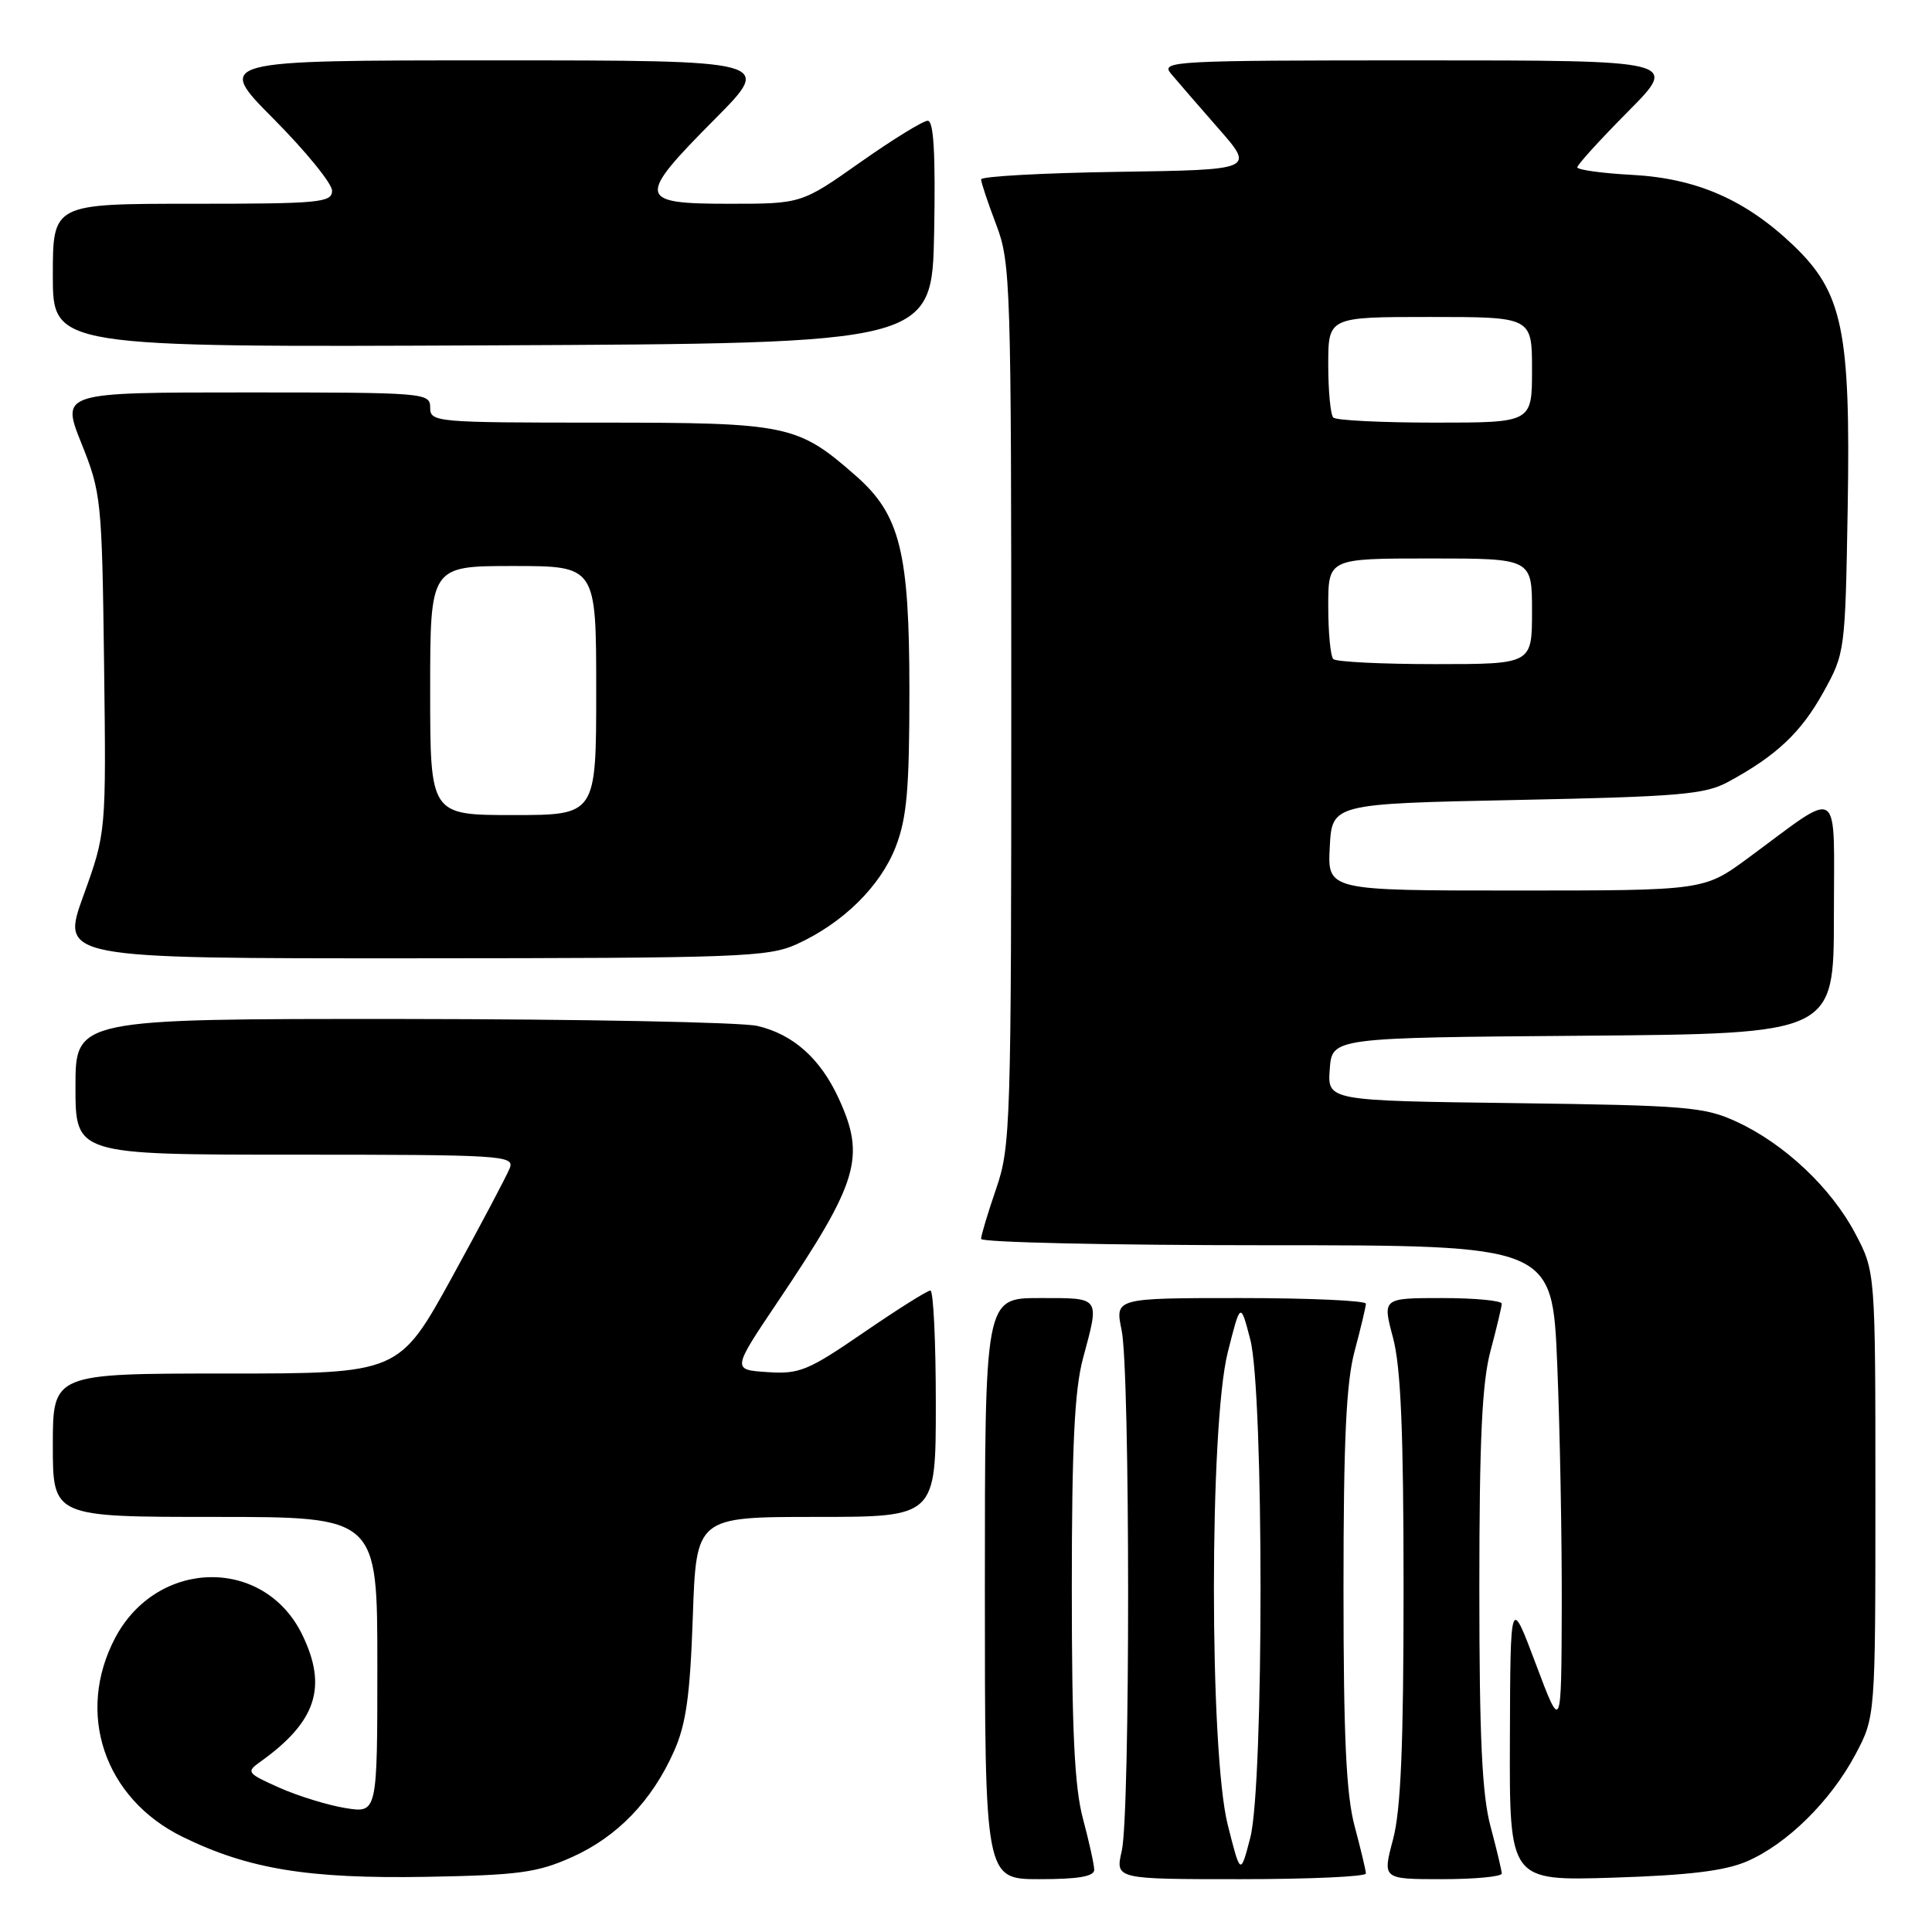 <?xml version="1.0" encoding="UTF-8" standalone="no"?>
<!DOCTYPE svg PUBLIC "-//W3C//DTD SVG 1.1//EN" "http://www.w3.org/Graphics/SVG/1.1/DTD/svg11.dtd" >
<svg xmlns="http://www.w3.org/2000/svg" xmlns:xlink="http://www.w3.org/1999/xlink" version="1.1" viewBox="0 0 256 256">
 <g >
 <path fill="currentColor"
d=" M 75.76 246.09 C 81.77 243.41 86.39 238.63 89.31 232.05 C 90.91 228.47 91.44 224.68 91.80 214.25 C 92.26 201.00 92.26 201.00 108.13 201.00 C 124.00 201.00 124.00 201.00 124.00 186.00 C 124.00 177.75 123.68 171.00 123.28 171.00 C 122.88 171.00 118.91 173.50 114.45 176.56 C 107.06 181.63 105.94 182.10 101.67 181.81 C 97.00 181.50 97.00 181.50 103.05 172.50 C 113.76 156.58 114.73 153.35 111.11 145.50 C 108.68 140.24 105.08 137.04 100.35 135.94 C 98.23 135.45 77.04 135.04 53.25 135.02 C 10.00 135.00 10.00 135.00 10.00 144.00 C 10.00 153.00 10.00 153.00 39.11 153.00 C 66.41 153.00 68.17 153.11 67.56 154.75 C 67.19 155.71 63.74 162.24 59.89 169.25 C 52.87 182.00 52.87 182.00 29.94 182.00 C 7.00 182.00 7.00 182.00 7.00 191.50 C 7.00 201.00 7.00 201.00 28.50 201.00 C 50.00 201.00 50.00 201.00 50.00 220.63 C 50.00 240.26 50.00 240.26 45.79 239.58 C 43.48 239.21 39.54 238.00 37.04 236.89 C 32.71 234.96 32.59 234.80 34.50 233.44 C 41.91 228.14 43.42 223.56 40.06 216.63 C 35.04 206.26 20.85 206.48 15.27 217.01 C 9.99 227.01 13.82 238.32 24.21 243.40 C 32.93 247.67 40.83 248.96 56.50 248.69 C 68.70 248.47 71.18 248.14 75.76 246.09 Z  M 144.99 247.75 C 144.98 247.06 144.31 244.03 143.50 241.00 C 142.38 236.84 142.02 229.39 142.02 210.50 C 142.02 191.61 142.38 184.16 143.50 180.00 C 145.72 171.74 145.90 172.00 137.75 172.00 C 130.50 172.00 130.50 172.00 130.50 210.50 C 130.50 249.00 130.50 249.00 137.75 249.00 C 142.89 249.00 145.00 248.64 144.99 247.75 Z  M 180.99 248.25 C 180.98 247.84 180.31 245.03 179.50 242.00 C 178.38 237.82 178.02 230.27 178.02 210.50 C 178.02 190.73 178.38 183.18 179.50 179.00 C 180.31 175.97 180.98 173.16 180.99 172.75 C 180.99 172.34 173.52 172.00 164.37 172.00 C 147.74 172.00 147.74 172.00 148.62 176.25 C 149.76 181.74 149.77 240.33 148.64 245.25 C 147.78 249.00 147.78 249.00 164.39 249.00 C 173.52 249.00 180.99 248.66 180.99 248.25 Z  M 198.99 248.25 C 198.98 247.84 198.31 245.03 197.50 242.00 C 196.38 237.82 196.02 230.27 196.02 210.50 C 196.02 190.73 196.38 183.18 197.50 179.00 C 198.31 175.97 198.98 173.16 198.99 172.75 C 198.99 172.34 195.44 172.00 191.09 172.00 C 183.18 172.00 183.18 172.00 184.58 177.25 C 185.62 181.15 185.98 189.69 185.98 210.50 C 185.98 231.31 185.62 239.85 184.58 243.75 C 183.18 249.00 183.18 249.00 191.09 249.00 C 195.44 249.00 198.99 248.66 198.99 248.25 Z  M 231.50 246.63 C 236.79 244.34 242.55 238.67 245.84 232.50 C 248.50 227.50 248.50 227.50 248.50 198.00 C 248.50 168.50 248.50 168.50 245.83 163.44 C 242.63 157.39 236.46 151.57 230.12 148.64 C 225.87 146.67 223.53 146.47 200.70 146.17 C 175.89 145.85 175.89 145.85 176.20 141.67 C 176.50 137.50 176.50 137.50 209.75 137.24 C 243.00 136.97 243.00 136.97 243.00 121.37 C 243.00 103.63 244.20 104.44 231.64 113.69 C 225.78 118.00 225.78 118.00 200.84 118.00 C 175.90 118.00 175.90 118.00 176.20 112.25 C 176.50 106.50 176.50 106.50 201.00 106.00 C 222.57 105.56 225.92 105.27 229.00 103.60 C 235.38 100.14 238.64 97.07 241.59 91.75 C 244.48 86.54 244.50 86.36 244.83 67.27 C 245.22 43.81 244.18 38.76 237.62 32.50 C 231.29 26.46 224.81 23.63 216.25 23.17 C 212.26 22.96 209.00 22.50 209.00 22.17 C 209.00 21.83 212.03 18.50 215.72 14.78 C 222.45 8.00 222.45 8.00 188.07 8.00 C 155.44 8.00 153.76 8.09 155.15 9.75 C 155.95 10.71 158.78 13.97 161.43 17.00 C 166.26 22.50 166.26 22.50 148.13 22.77 C 138.16 22.92 130.00 23.37 130.00 23.77 C 130.00 24.17 130.90 26.87 132.00 29.76 C 133.92 34.80 134.00 37.45 134.00 93.35 C 134.00 149.08 133.91 151.95 132.00 157.50 C 130.90 160.70 130.00 163.69 130.00 164.16 C 130.00 164.62 147.03 165.00 167.84 165.00 C 205.69 165.00 205.69 165.00 206.34 180.75 C 206.70 189.41 206.97 203.93 206.94 213.00 C 206.89 229.50 206.89 229.50 203.51 220.50 C 200.13 211.50 200.13 211.50 200.07 230.36 C 200.00 249.23 200.00 249.23 213.75 248.80 C 223.81 248.48 228.57 247.90 231.50 246.63 Z  M 105.57 125.11 C 111.70 122.32 116.66 117.44 118.69 112.20 C 120.17 108.36 120.50 104.56 120.50 91.50 C 120.50 73.14 119.27 68.20 113.41 63.05 C 105.67 56.26 104.42 56.00 79.54 56.00 C 57.67 56.00 57.00 55.94 57.00 54.00 C 57.00 52.05 56.33 52.00 32.54 52.00 C 8.09 52.00 8.09 52.00 10.79 58.75 C 13.41 65.28 13.51 66.22 13.79 87.91 C 14.07 110.32 14.07 110.32 11.06 118.66 C 8.04 127.00 8.04 127.00 54.77 126.98 C 98.04 126.96 101.80 126.82 105.57 125.11 Z  M 123.78 30.75 C 123.97 20.33 123.72 16.00 122.93 16.00 C 122.31 16.00 118.29 18.48 114.00 21.50 C 106.20 27.00 106.20 27.00 96.60 27.00 C 84.42 27.00 84.30 26.27 94.73 15.77 C 102.45 8.00 102.45 8.00 65.50 8.00 C 28.55 8.00 28.55 8.00 36.27 15.77 C 40.52 20.05 44.00 24.32 44.00 25.27 C 44.00 26.85 42.36 27.00 25.50 27.00 C 7.00 27.00 7.00 27.00 7.00 36.51 C 7.00 46.02 7.00 46.02 65.25 45.76 C 123.50 45.50 123.50 45.50 123.78 30.75 Z  M 162.68 241.79 C 160.24 232.07 160.24 188.93 162.68 179.21 C 164.37 172.50 164.37 172.50 165.67 177.50 C 167.48 184.50 167.48 236.50 165.67 243.50 C 164.37 248.50 164.37 248.50 162.68 241.79 Z  M 176.67 87.33 C 176.30 86.97 176.00 83.82 176.00 80.33 C 176.00 74.00 176.00 74.00 189.50 74.00 C 203.00 74.00 203.00 74.00 203.00 81.00 C 203.00 88.00 203.00 88.00 190.17 88.00 C 183.11 88.00 177.03 87.70 176.67 87.33 Z  M 176.67 55.33 C 176.30 54.97 176.00 51.82 176.00 48.33 C 176.00 42.00 176.00 42.00 189.50 42.00 C 203.00 42.00 203.00 42.00 203.00 49.00 C 203.00 56.00 203.00 56.00 190.17 56.00 C 183.11 56.00 177.03 55.70 176.67 55.33 Z  M 57.00 91.50 C 57.00 75.00 57.00 75.00 68.00 75.00 C 79.00 75.00 79.00 75.00 79.00 91.50 C 79.00 108.00 79.00 108.00 68.00 108.00 C 57.00 108.00 57.00 108.00 57.00 91.50 Z "/>
</g>
</svg>